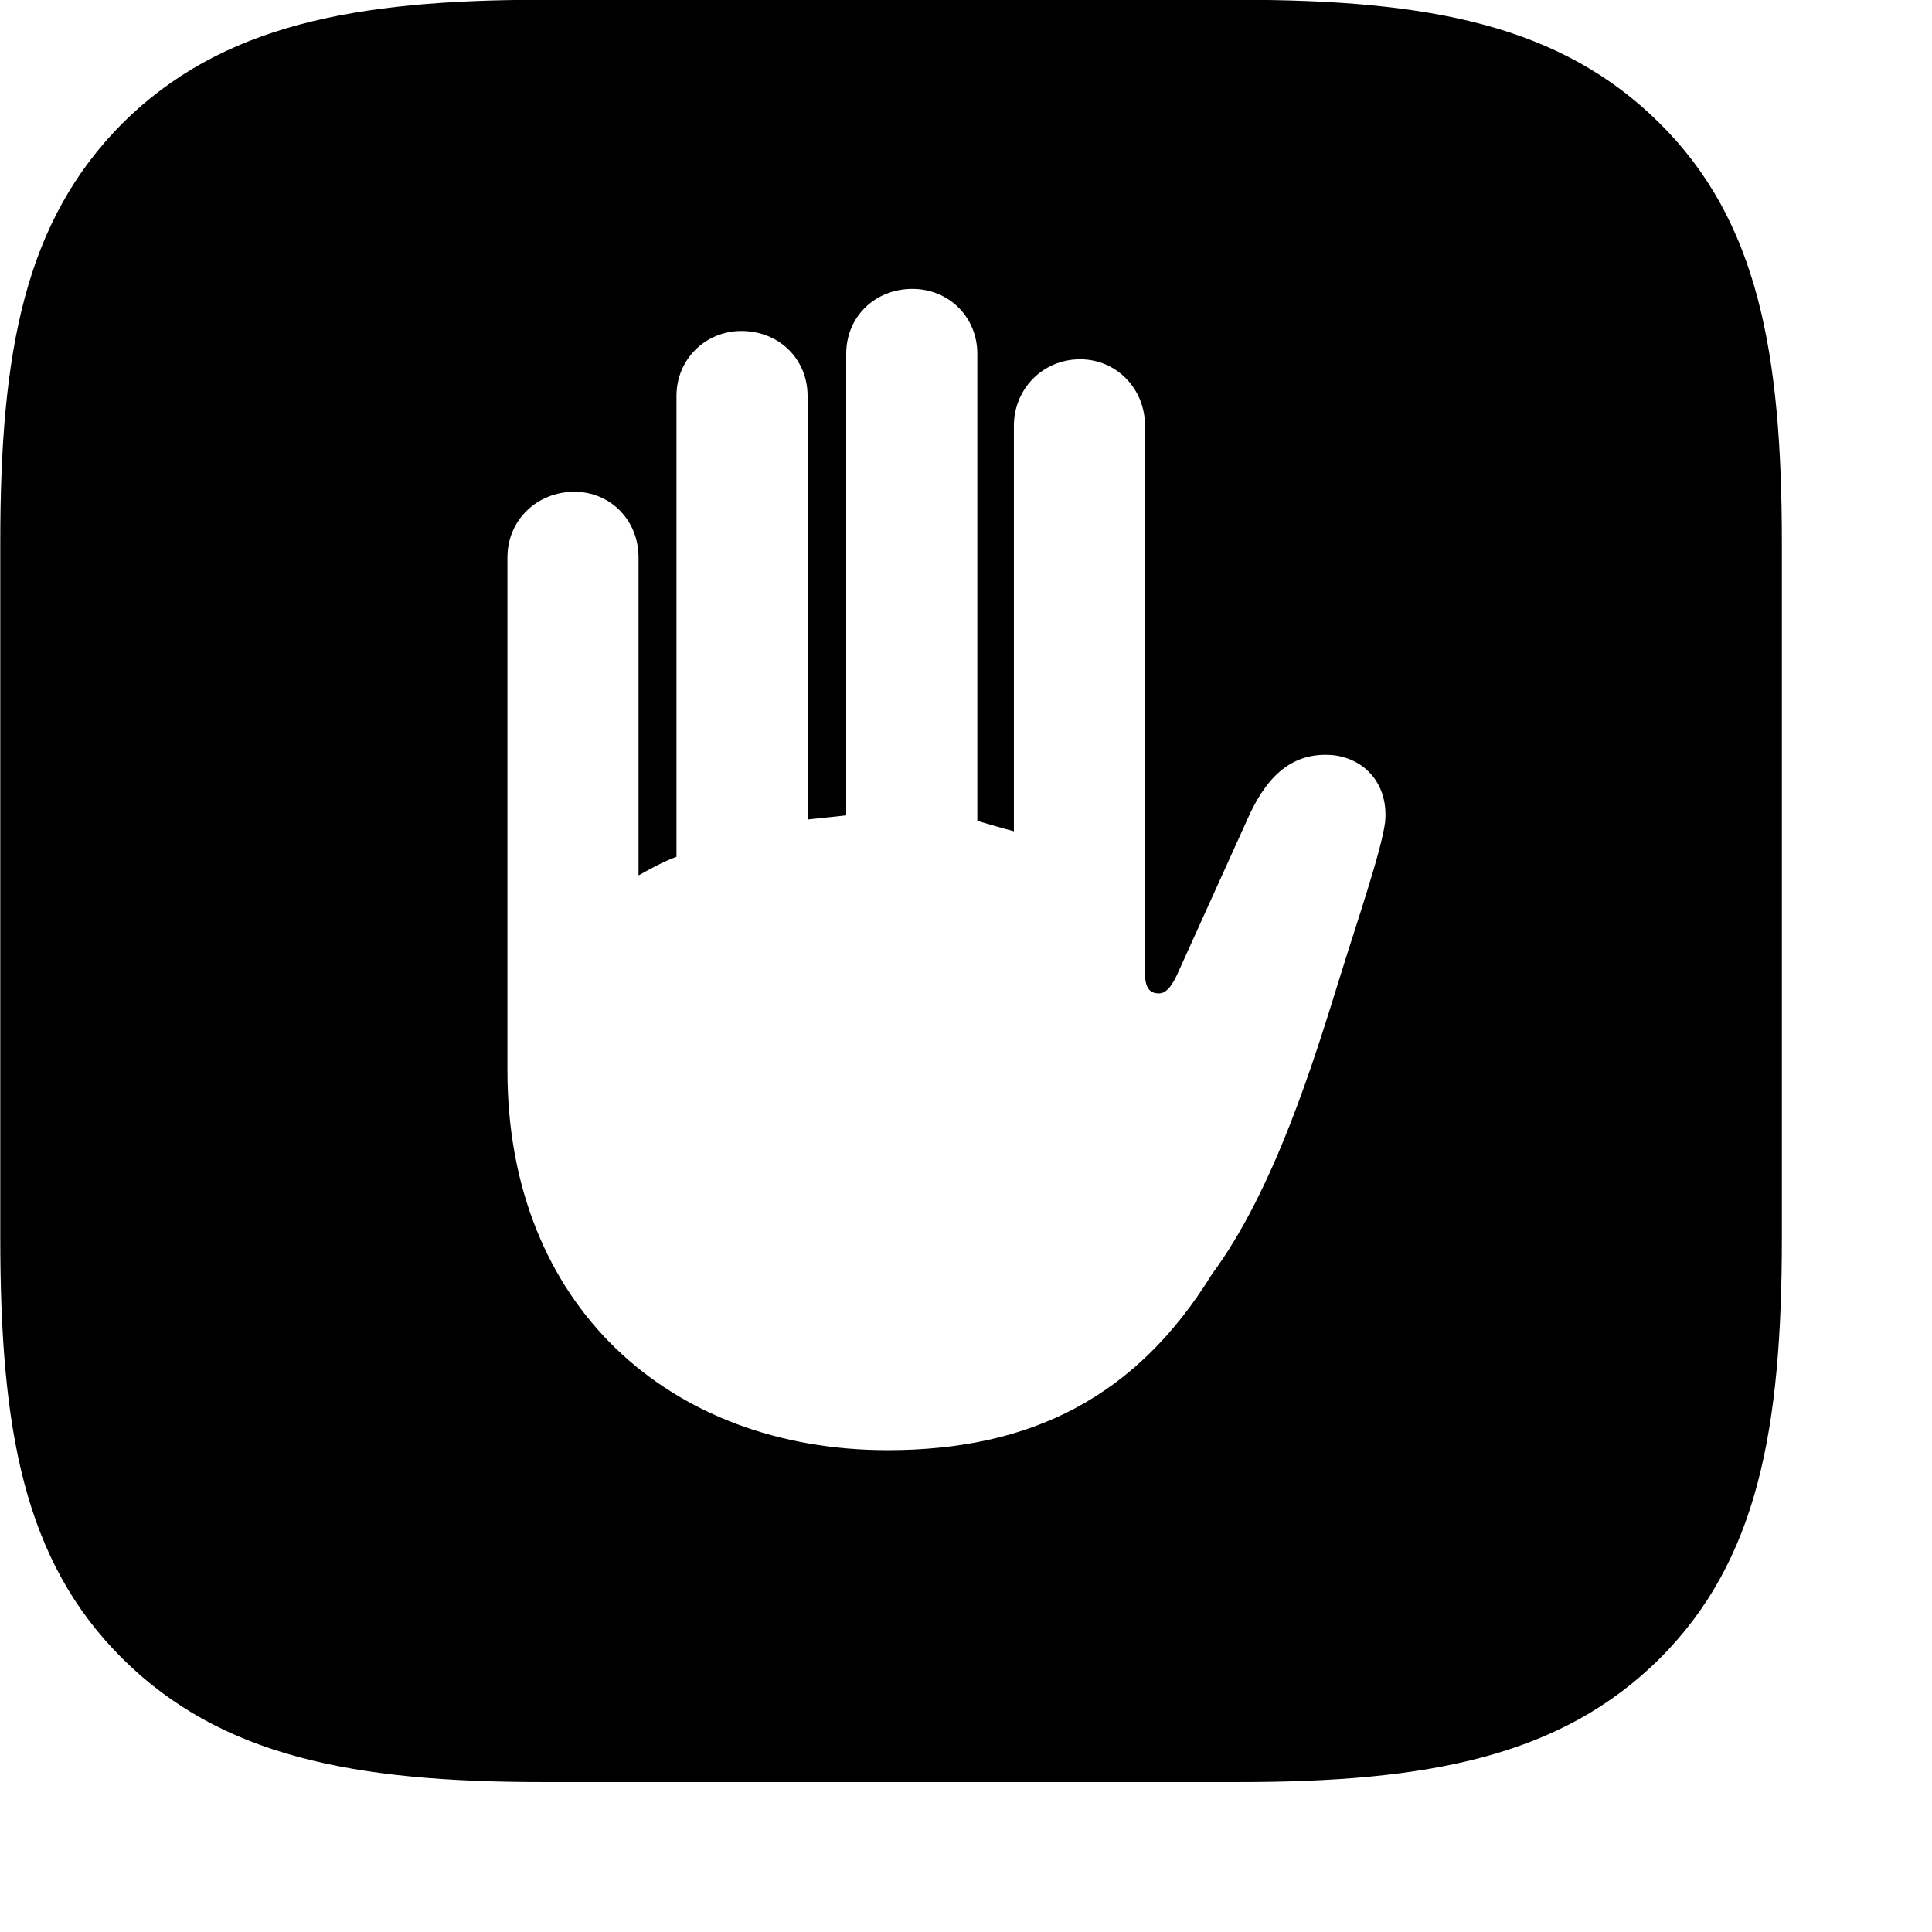 <svg xmlns="http://www.w3.org/2000/svg" viewBox="0 0 28 28" width="28" height="28">
  <path d="M24.054 1.787C22.614 0.357 20.704 -0.003 17.954 -0.003H7.864C5.124 -0.003 3.204 0.367 1.774 1.787C0.354 3.217 0.004 5.097 0.004 7.857V17.937C0.004 20.717 0.344 22.617 1.774 24.037C3.204 25.457 5.124 25.827 7.874 25.827H17.954C20.704 25.827 22.624 25.457 24.054 24.037C25.474 22.617 25.824 20.717 25.824 17.937V7.877C25.824 5.097 25.474 3.197 24.054 1.787ZM7.354 15.517V8.077C7.354 7.537 7.784 7.127 8.324 7.127C8.844 7.127 9.254 7.537 9.254 8.077V12.687C9.434 12.587 9.594 12.497 9.804 12.417V5.737C9.804 5.207 10.224 4.797 10.744 4.797C11.294 4.797 11.704 5.207 11.704 5.737V11.877C11.894 11.857 12.084 11.837 12.264 11.817V5.127C12.264 4.597 12.674 4.187 13.224 4.187C13.754 4.187 14.164 4.597 14.164 5.127V11.897C14.344 11.947 14.534 12.007 14.694 12.047V6.167C14.694 5.647 15.104 5.207 15.654 5.207C16.184 5.207 16.594 5.637 16.594 6.167V14.107C16.594 14.317 16.664 14.397 16.794 14.397C16.884 14.397 16.964 14.327 17.054 14.137L18.104 11.817C18.394 11.187 18.784 10.887 19.344 10.947C19.834 11.017 20.124 11.417 20.074 11.917C20.014 12.357 19.664 13.367 19.414 14.177C19.044 15.367 18.474 17.237 17.564 18.467C16.474 20.237 14.954 21.017 12.864 21.017C9.704 21.017 7.354 18.917 7.354 15.517Z" />
</svg>